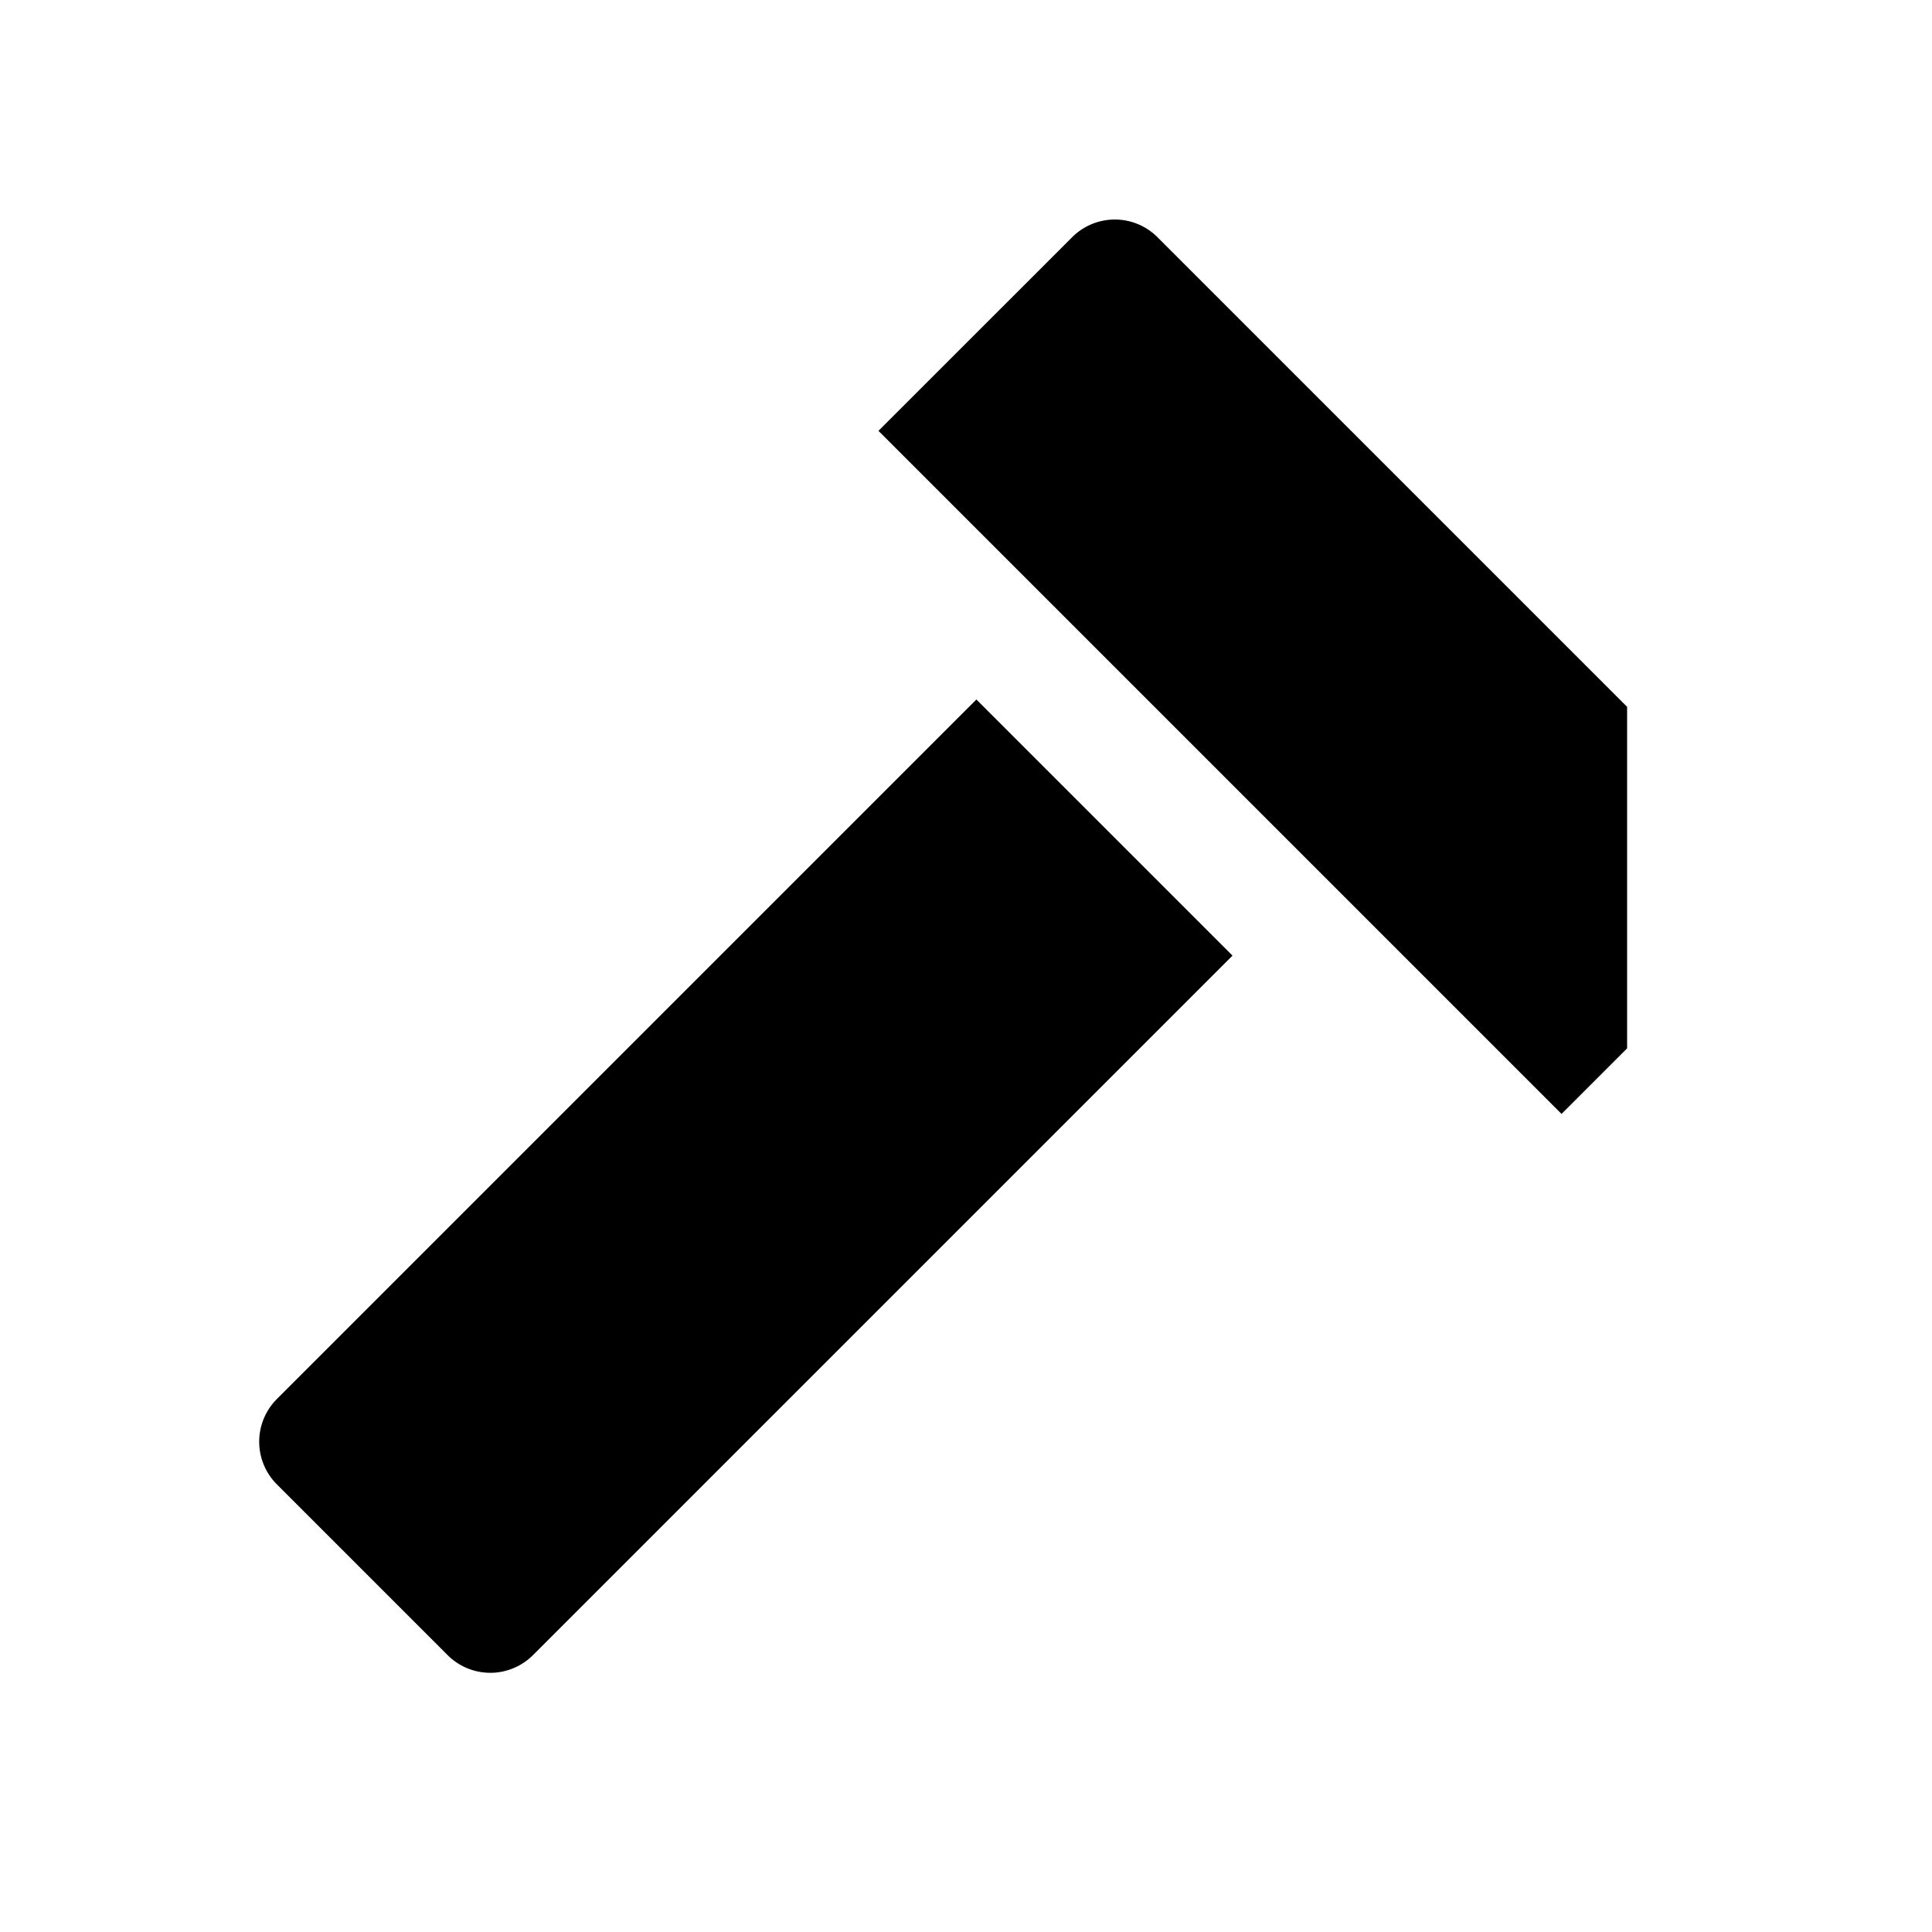 <svg id="glyphicons-basic" xmlns="http://www.w3.org/2000/svg" viewBox="0 0 32 32">
  <path id="hammer" d="M16.172,11.586l4.242,4.242L8.828,27.414A1,1,0,0,1,7.414,27.414L4.586,24.586A1.0 1,0,0,1,4.586,23.172ZM19.172,3.929a1.0 1,0,0,0-1.414,0L14.55,7.136,25.864,18.45,26.95,17.364V11.707Z"/>
</svg>
